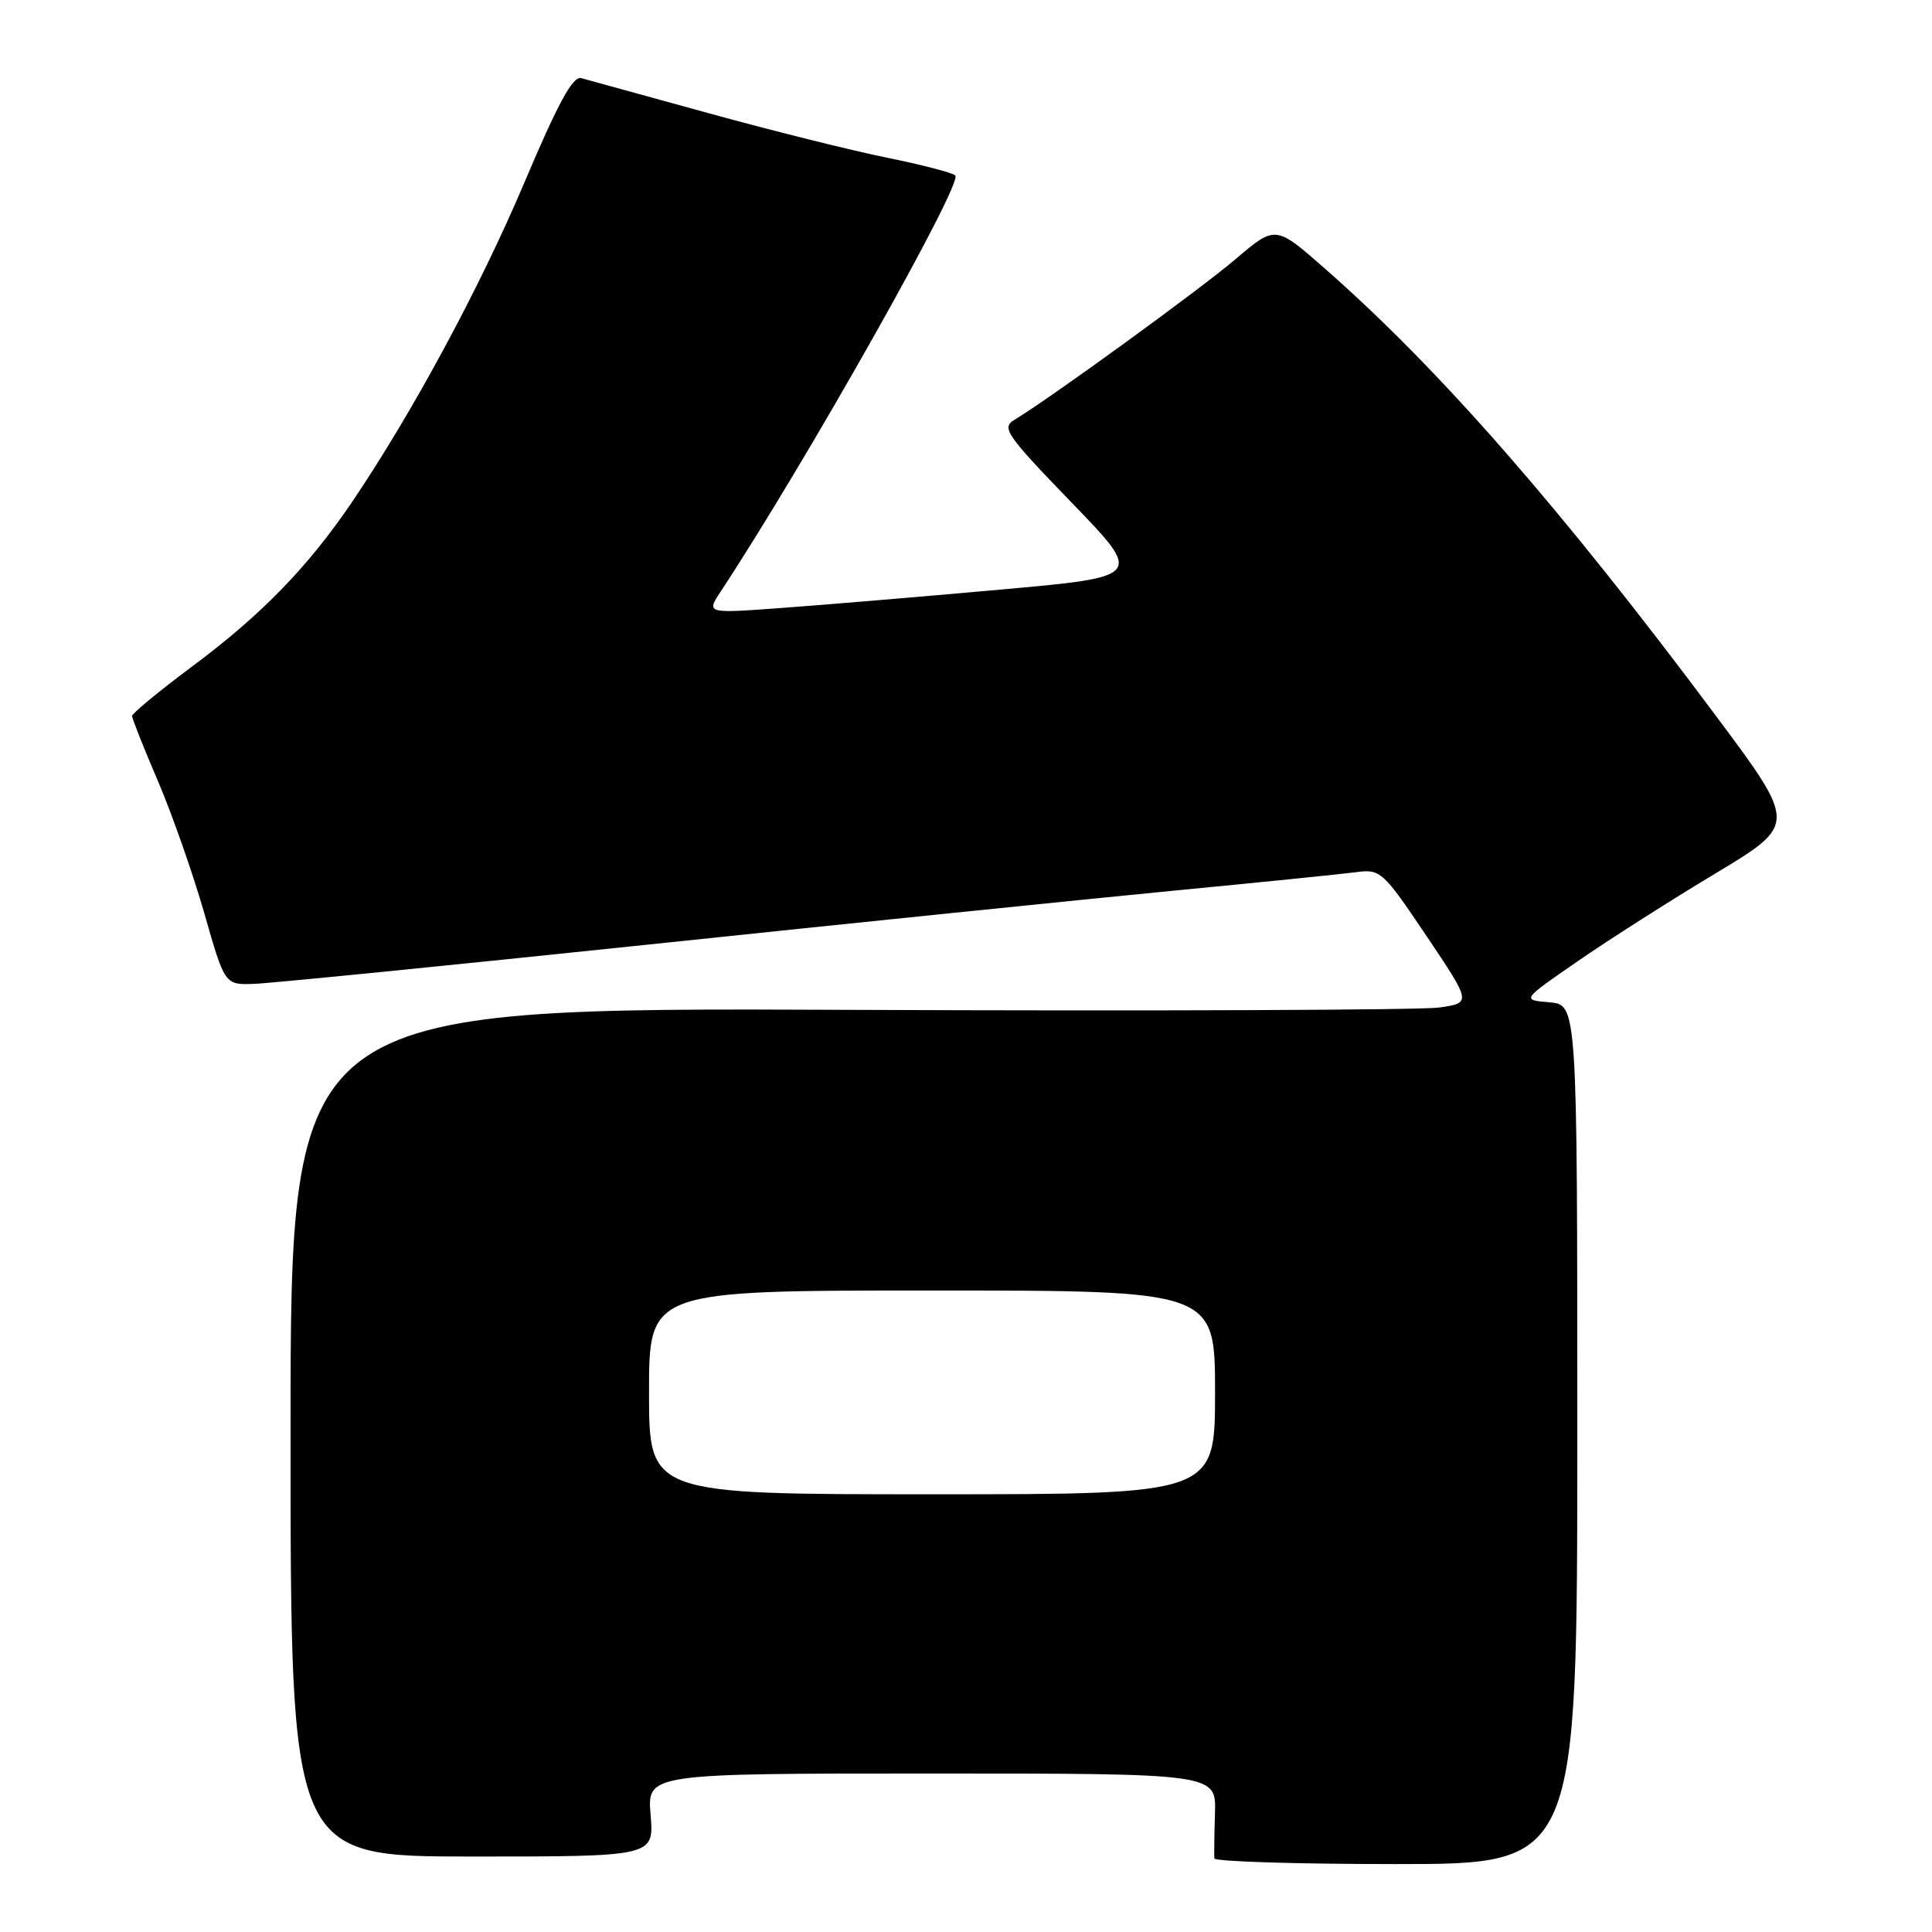 <?xml version="1.0" encoding="UTF-8" standalone="no"?>
<!DOCTYPE svg PUBLIC "-//W3C//DTD SVG 1.1//EN" "http://www.w3.org/Graphics/SVG/1.1/DTD/svg11.dtd" >
<svg xmlns="http://www.w3.org/2000/svg" xmlns:xlink="http://www.w3.org/1999/xlink" version="1.1" viewBox="0 0 256 256">
 <g >
 <path fill="currentColor"
d=" M 209.00 190.06 C 209.00 133.12 209.00 133.12 205.30 132.81 C 201.61 132.50 201.61 132.50 209.08 127.35 C 213.19 124.51 221.40 119.28 227.33 115.72 C 238.10 109.24 238.10 109.24 227.38 94.87 C 206.88 67.38 190.74 48.92 175.59 35.62 C 169.01 29.84 169.01 29.84 163.75 34.31 C 159.02 38.35 139.13 52.79 134.40 55.64 C 132.67 56.68 133.33 57.63 142.00 66.60 C 151.50 76.43 151.50 76.43 132.50 78.13 C 122.05 79.07 109.02 80.16 103.54 80.56 C 93.58 81.29 93.58 81.29 95.49 78.39 C 106.80 61.22 127.62 24.29 126.58 23.25 C 126.22 22.89 122.14 21.83 117.50 20.89 C 112.87 19.95 102.19 17.29 93.79 14.97 C 85.38 12.65 77.83 10.57 77.00 10.35 C 75.90 10.06 73.91 13.72 69.50 24.15 C 63.60 38.10 54.66 54.67 46.66 66.50 C 40.84 75.09 34.66 81.46 25.50 88.28 C 21.10 91.56 17.50 94.53 17.50 94.87 C 17.50 95.22 19.04 99.10 20.93 103.50 C 22.81 107.90 25.57 115.78 27.07 121.00 C 29.78 130.50 29.78 130.50 33.64 130.37 C 35.76 130.30 59.33 127.95 86.00 125.15 C 112.67 122.34 143.95 119.14 155.50 118.02 C 167.05 116.91 177.97 115.80 179.76 115.56 C 182.90 115.14 183.27 115.47 189.00 124.00 C 194.97 132.88 194.97 132.88 190.74 133.50 C 188.41 133.84 153.20 133.98 112.50 133.81 C 38.50 133.50 38.50 133.50 38.50 189.75 C 38.50 246.00 38.50 246.00 62.58 246.00 C 86.66 246.00 86.66 246.00 86.21 240.50 C 85.75 235.00 85.75 235.00 123.45 235.00 C 161.15 235.00 161.15 235.00 160.99 240.25 C 160.90 243.14 160.87 245.84 160.91 246.25 C 160.96 246.66 171.80 247.00 185.00 247.00 C 209.00 247.00 209.00 247.00 209.00 190.06 Z  M 86.00 184.50 C 86.00 171.00 86.00 171.00 123.50 171.00 C 161.00 171.00 161.00 171.00 161.00 184.50 C 161.00 198.00 161.00 198.00 123.50 198.00 C 86.00 198.00 86.00 198.00 86.00 184.50 Z "/>
</g>
</svg>